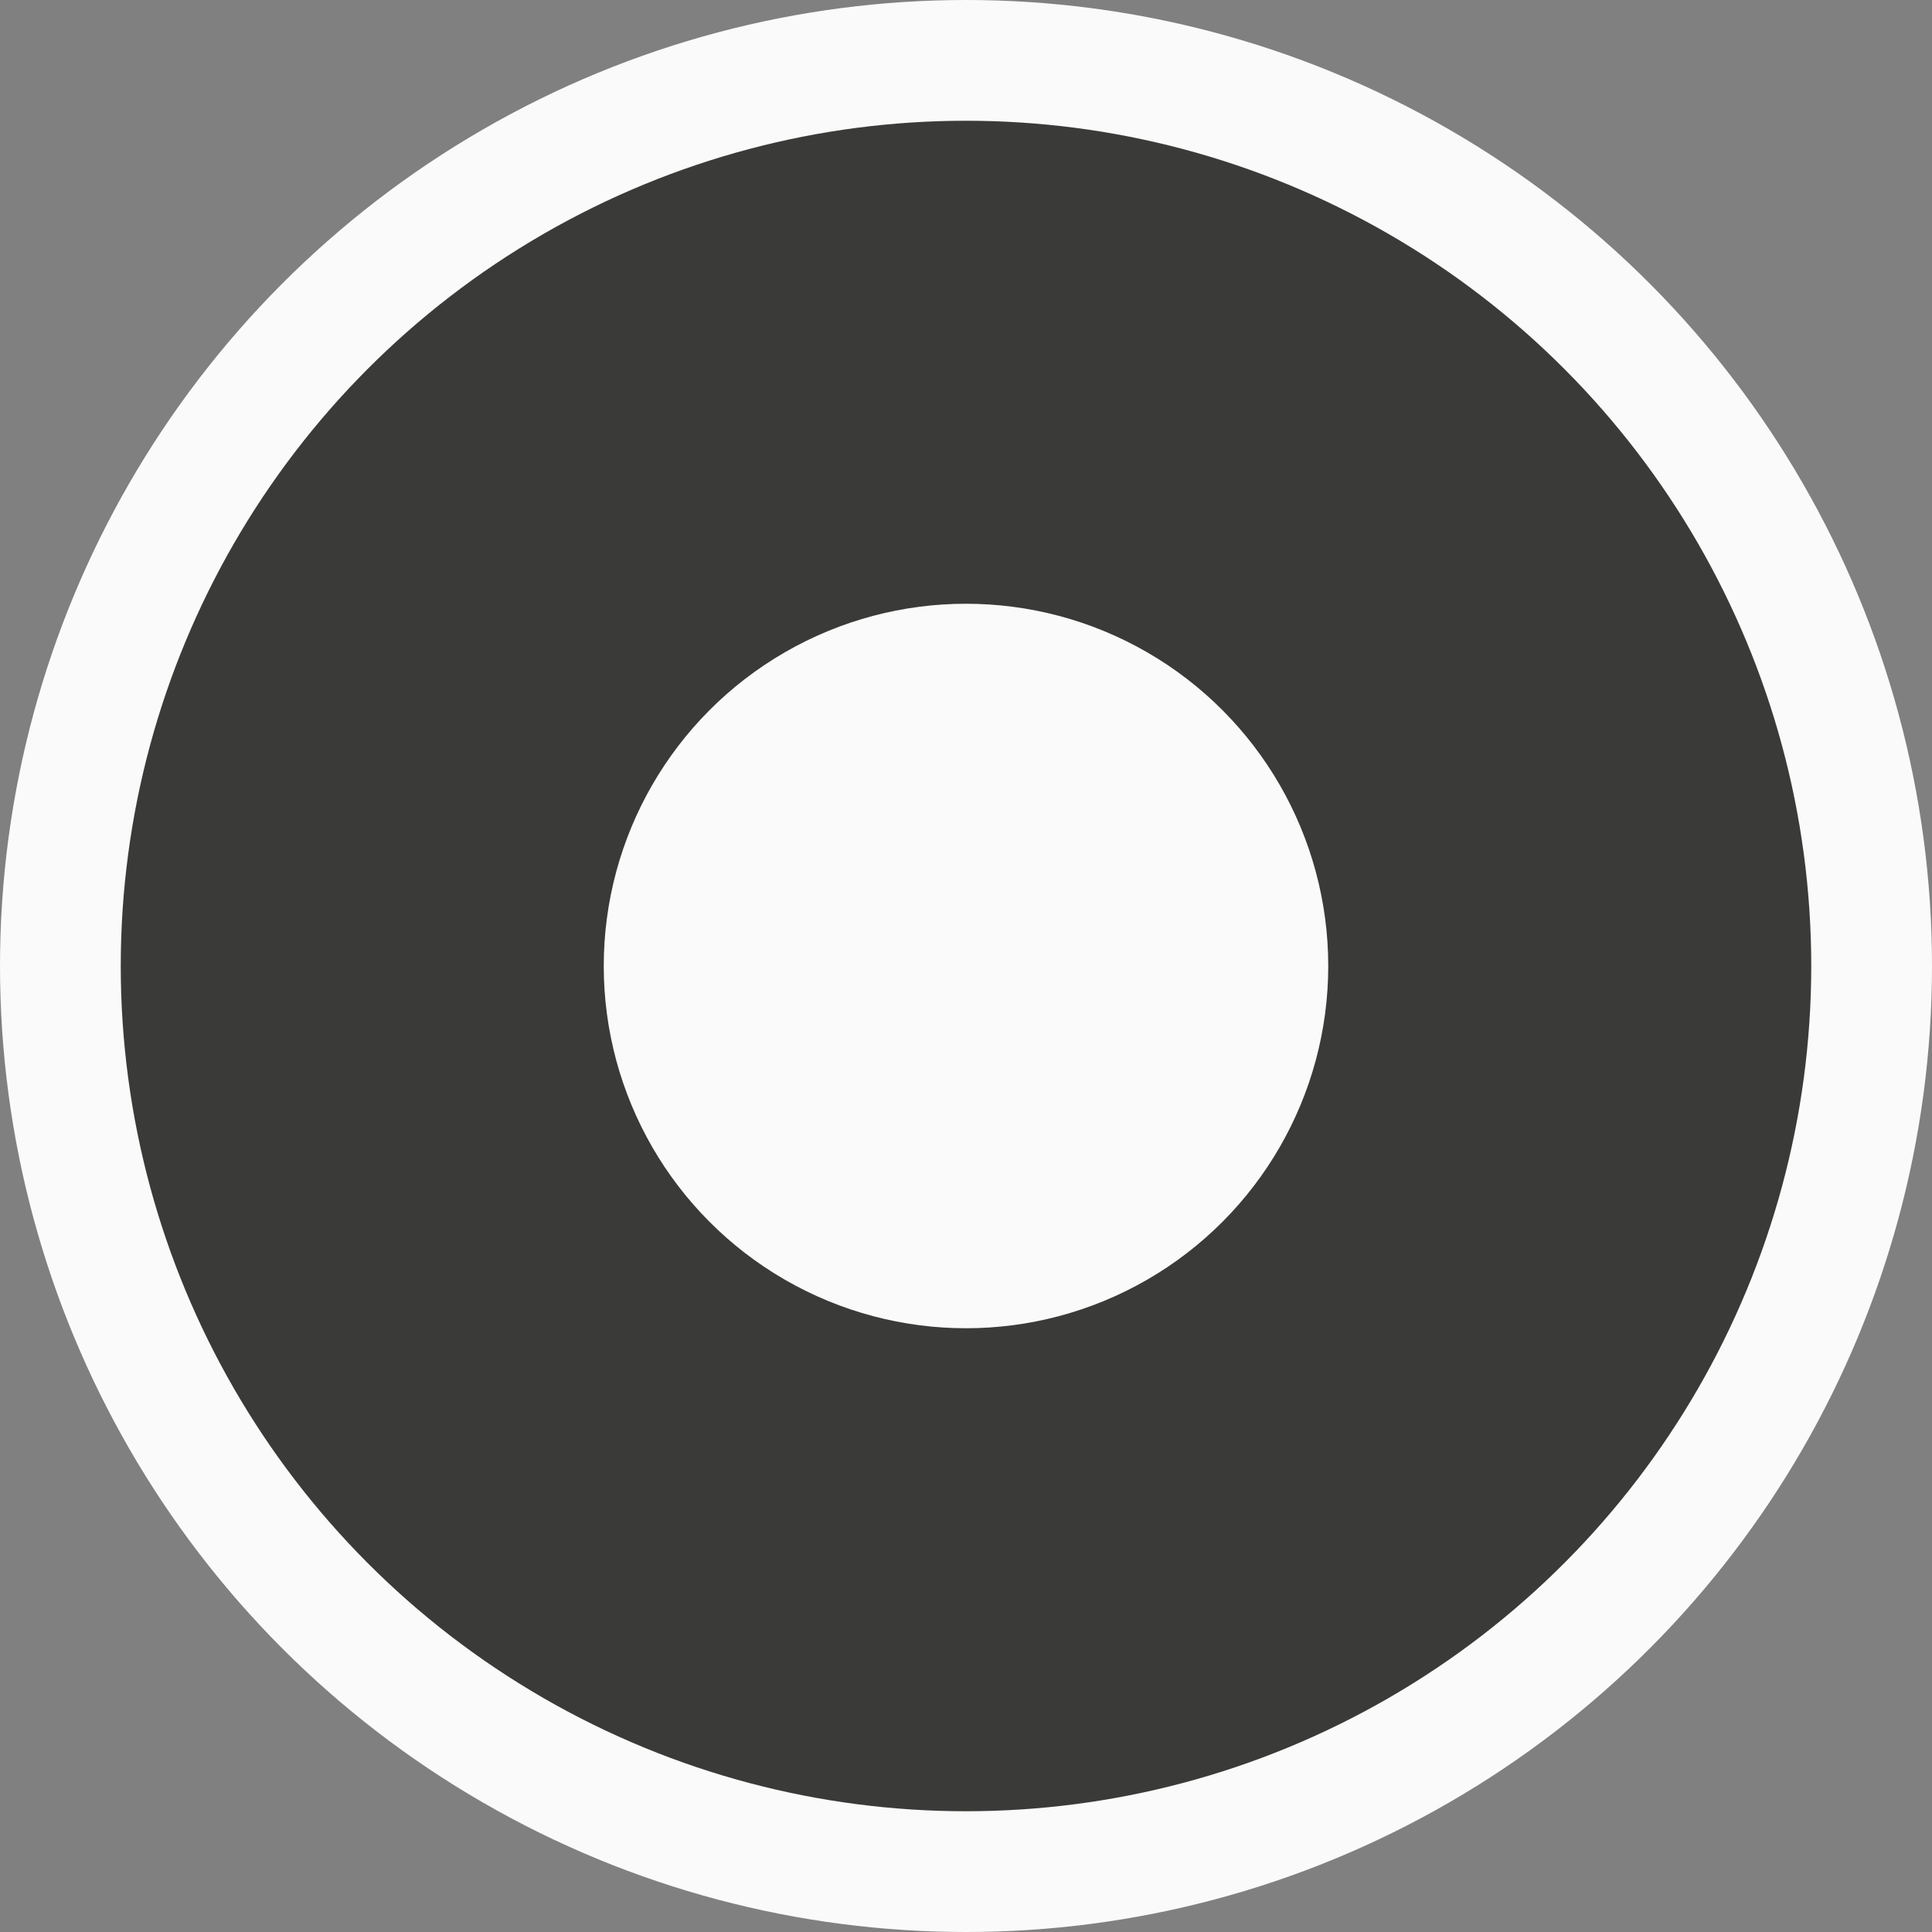 <svg viewBox="0 0 16 16" xmlns="http://www.w3.org/2000/svg"><rect x="0" y="0" width="16" height="16" fill="#808080" stroke="none"/>/&amp;gt;<circle cx="8" cy="8" fill="#fafafa" r="8"/><circle cx="8" cy="8" fill="#3a3a38" r="7"/><circle cx="8" cy="8" fill="#fafafa" r="3"/></svg>